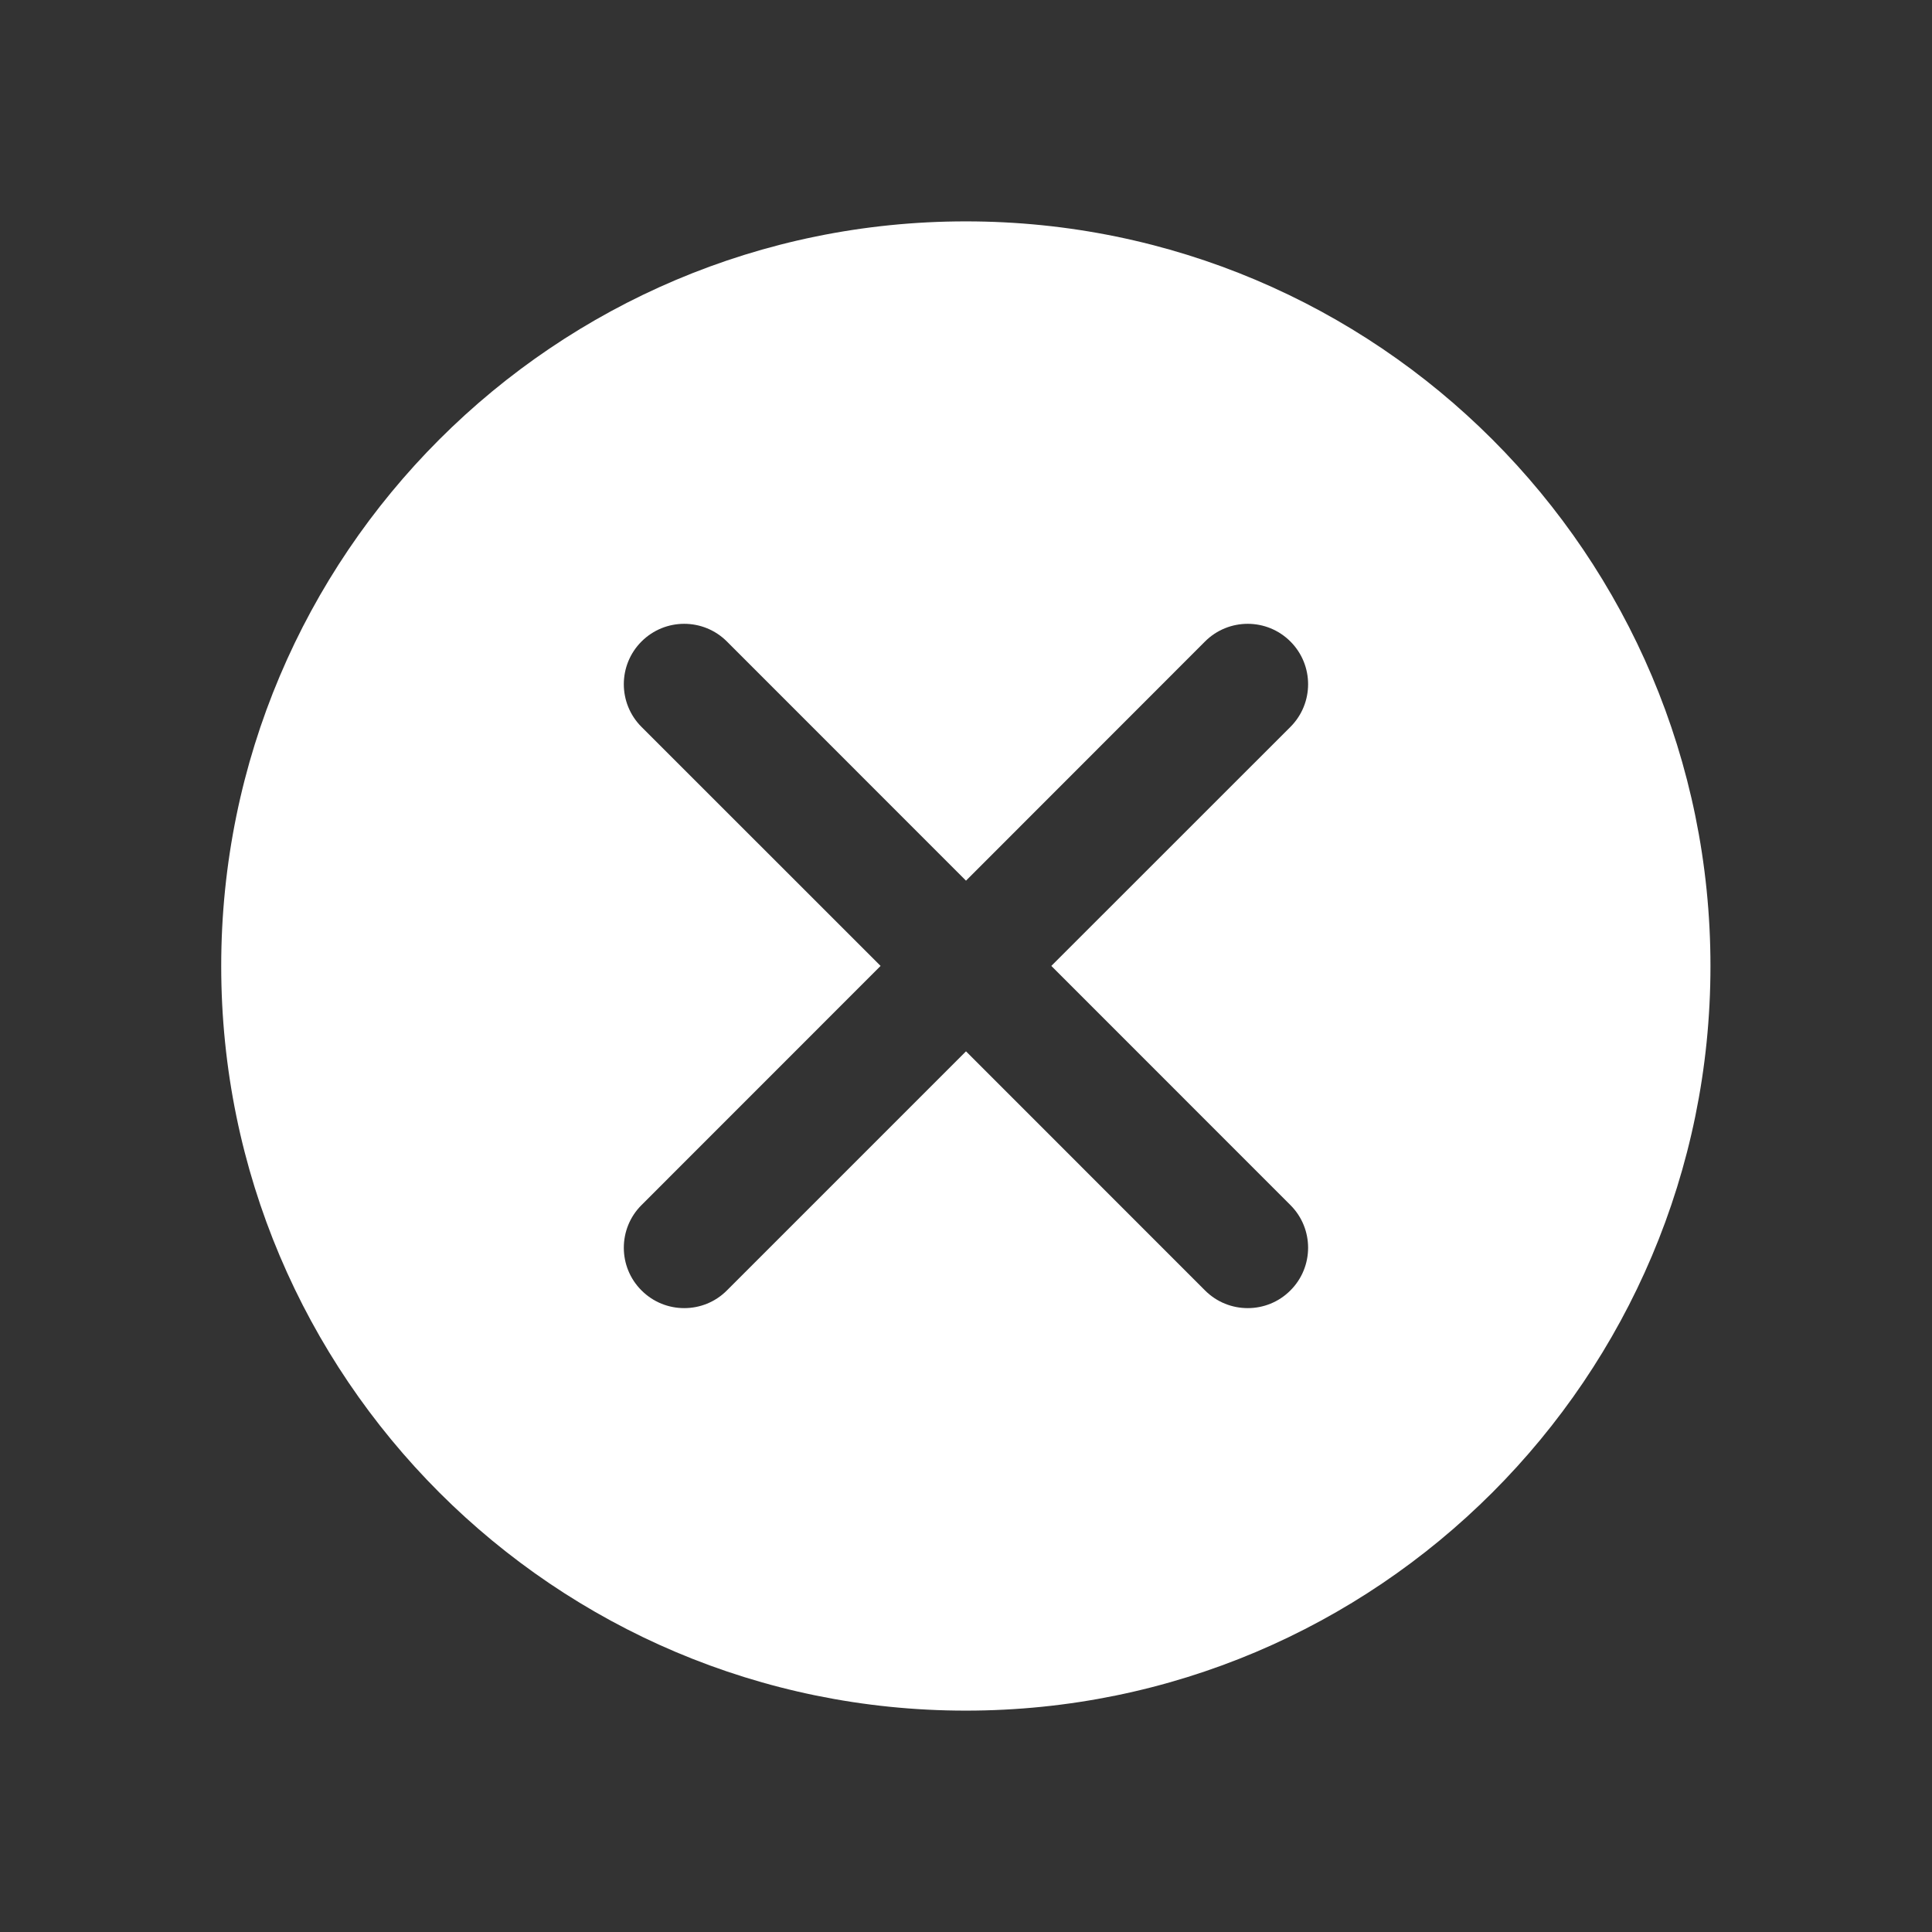 <svg width="24" height="24" viewBox="0 0 24 24" fill="none" xmlns="http://www.w3.org/2000/svg">
<rect x="0" y="0" width="24" height="24" fill="#333333" stroke="none"/>
<path fill-rule="evenodd" clip-rule="evenodd" d="M16.03 14.97C16.323 15.262 16.323 15.738 16.03 16.03C15.884 16.177 15.692 16.25 15.5 16.25C15.307 16.25 15.116 16.177 14.969 16.03L12 13.06L9.03 16.03C8.884 16.177 8.692 16.25 8.5 16.25C8.307 16.25 8.116 16.177 7.969 16.03C7.676 15.738 7.676 15.262 7.969 14.97L10.939 11.999L7.969 9.03C7.676 8.737 7.676 8.262 7.969 7.969C8.262 7.676 8.737 7.676 9.03 7.969L12 10.94L14.969 7.969C15.262 7.676 15.737 7.676 16.03 7.969C16.323 8.262 16.323 8.737 16.03 9.03L13.06 11.999L16.03 14.97ZM11.998 2.75C6.89 2.75 2.748 6.891 2.748 12.001C2.748 17.108 6.89 21.25 11.998 21.25C17.107 21.25 21.248 17.108 21.248 12.001C21.248 6.891 17.107 2.75 11.998 2.75Z" fill="white"/>
</svg>
